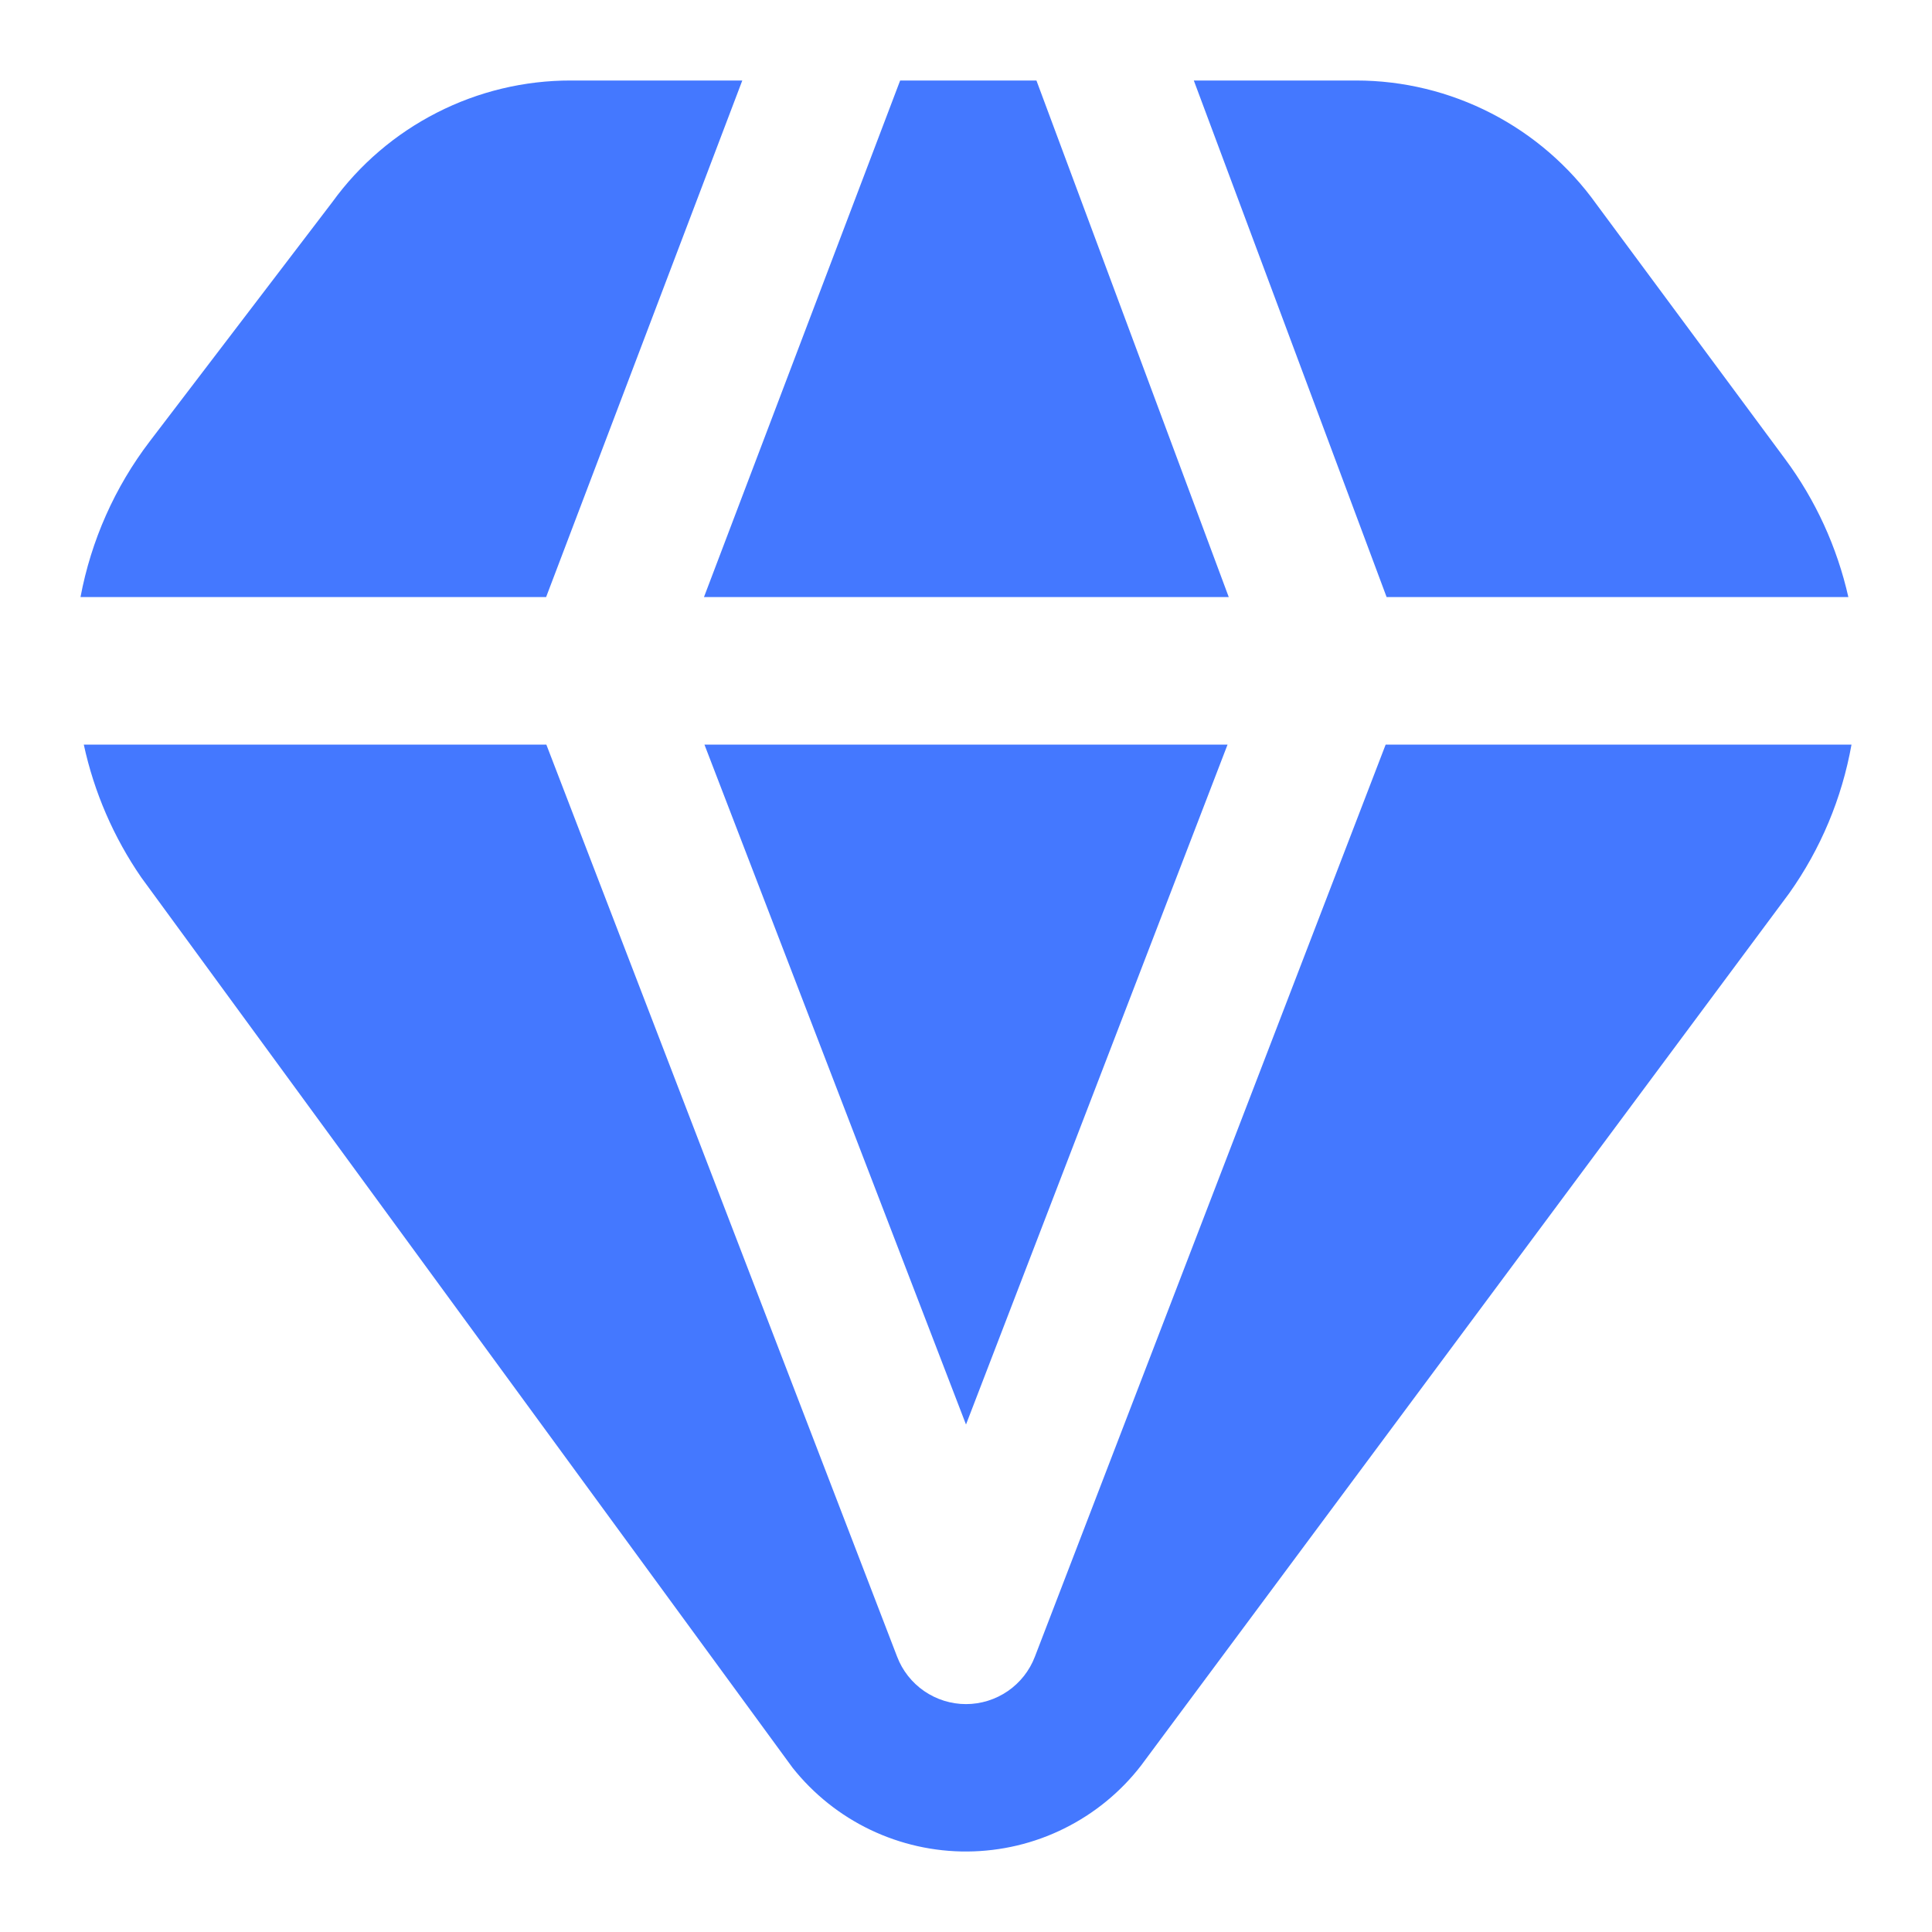 <svg width="24" height="24" viewBox="0 0 24 24" fill="none" xmlns="http://www.w3.org/2000/svg">
<path d="M23 9.25C22.881 9.916 22.617 10.547 22.225 11.098L14.174 21.933C13.919 22.263 13.592 22.53 13.218 22.715C12.845 22.9 12.434 22.997 12.017 23C11.6 23.003 11.187 22.91 10.811 22.73C10.435 22.55 10.105 22.286 9.846 21.96L1.755 10.9C1.412 10.402 1.169 9.842 1.041 9.25H6.787L11.144 20.579C11.21 20.753 11.328 20.902 11.48 21.007C11.633 21.112 11.814 21.169 12 21.169C12.186 21.169 12.367 21.112 12.52 21.007C12.672 20.902 12.79 20.753 12.856 20.579L17.213 9.25H23ZM17.225 7.417H22.961C22.821 6.797 22.554 6.212 22.175 5.702L19.83 2.535C19.491 2.061 19.043 1.674 18.524 1.407C18.005 1.14 17.43 1 16.846 1H14.83L17.225 7.417ZM11.182 1L8.745 7.417H15.264L12.875 1H11.182ZM6.784 7.417L9.221 1H7.092C6.514 0.999 5.943 1.136 5.428 1.399C4.912 1.662 4.466 2.043 4.127 2.512L1.86 5.483C1.426 6.052 1.132 6.714 1 7.417H6.784ZM15.249 9.25H8.751L12 17.696L15.249 9.25Z" fill="#4478FF"/>
</svg>

